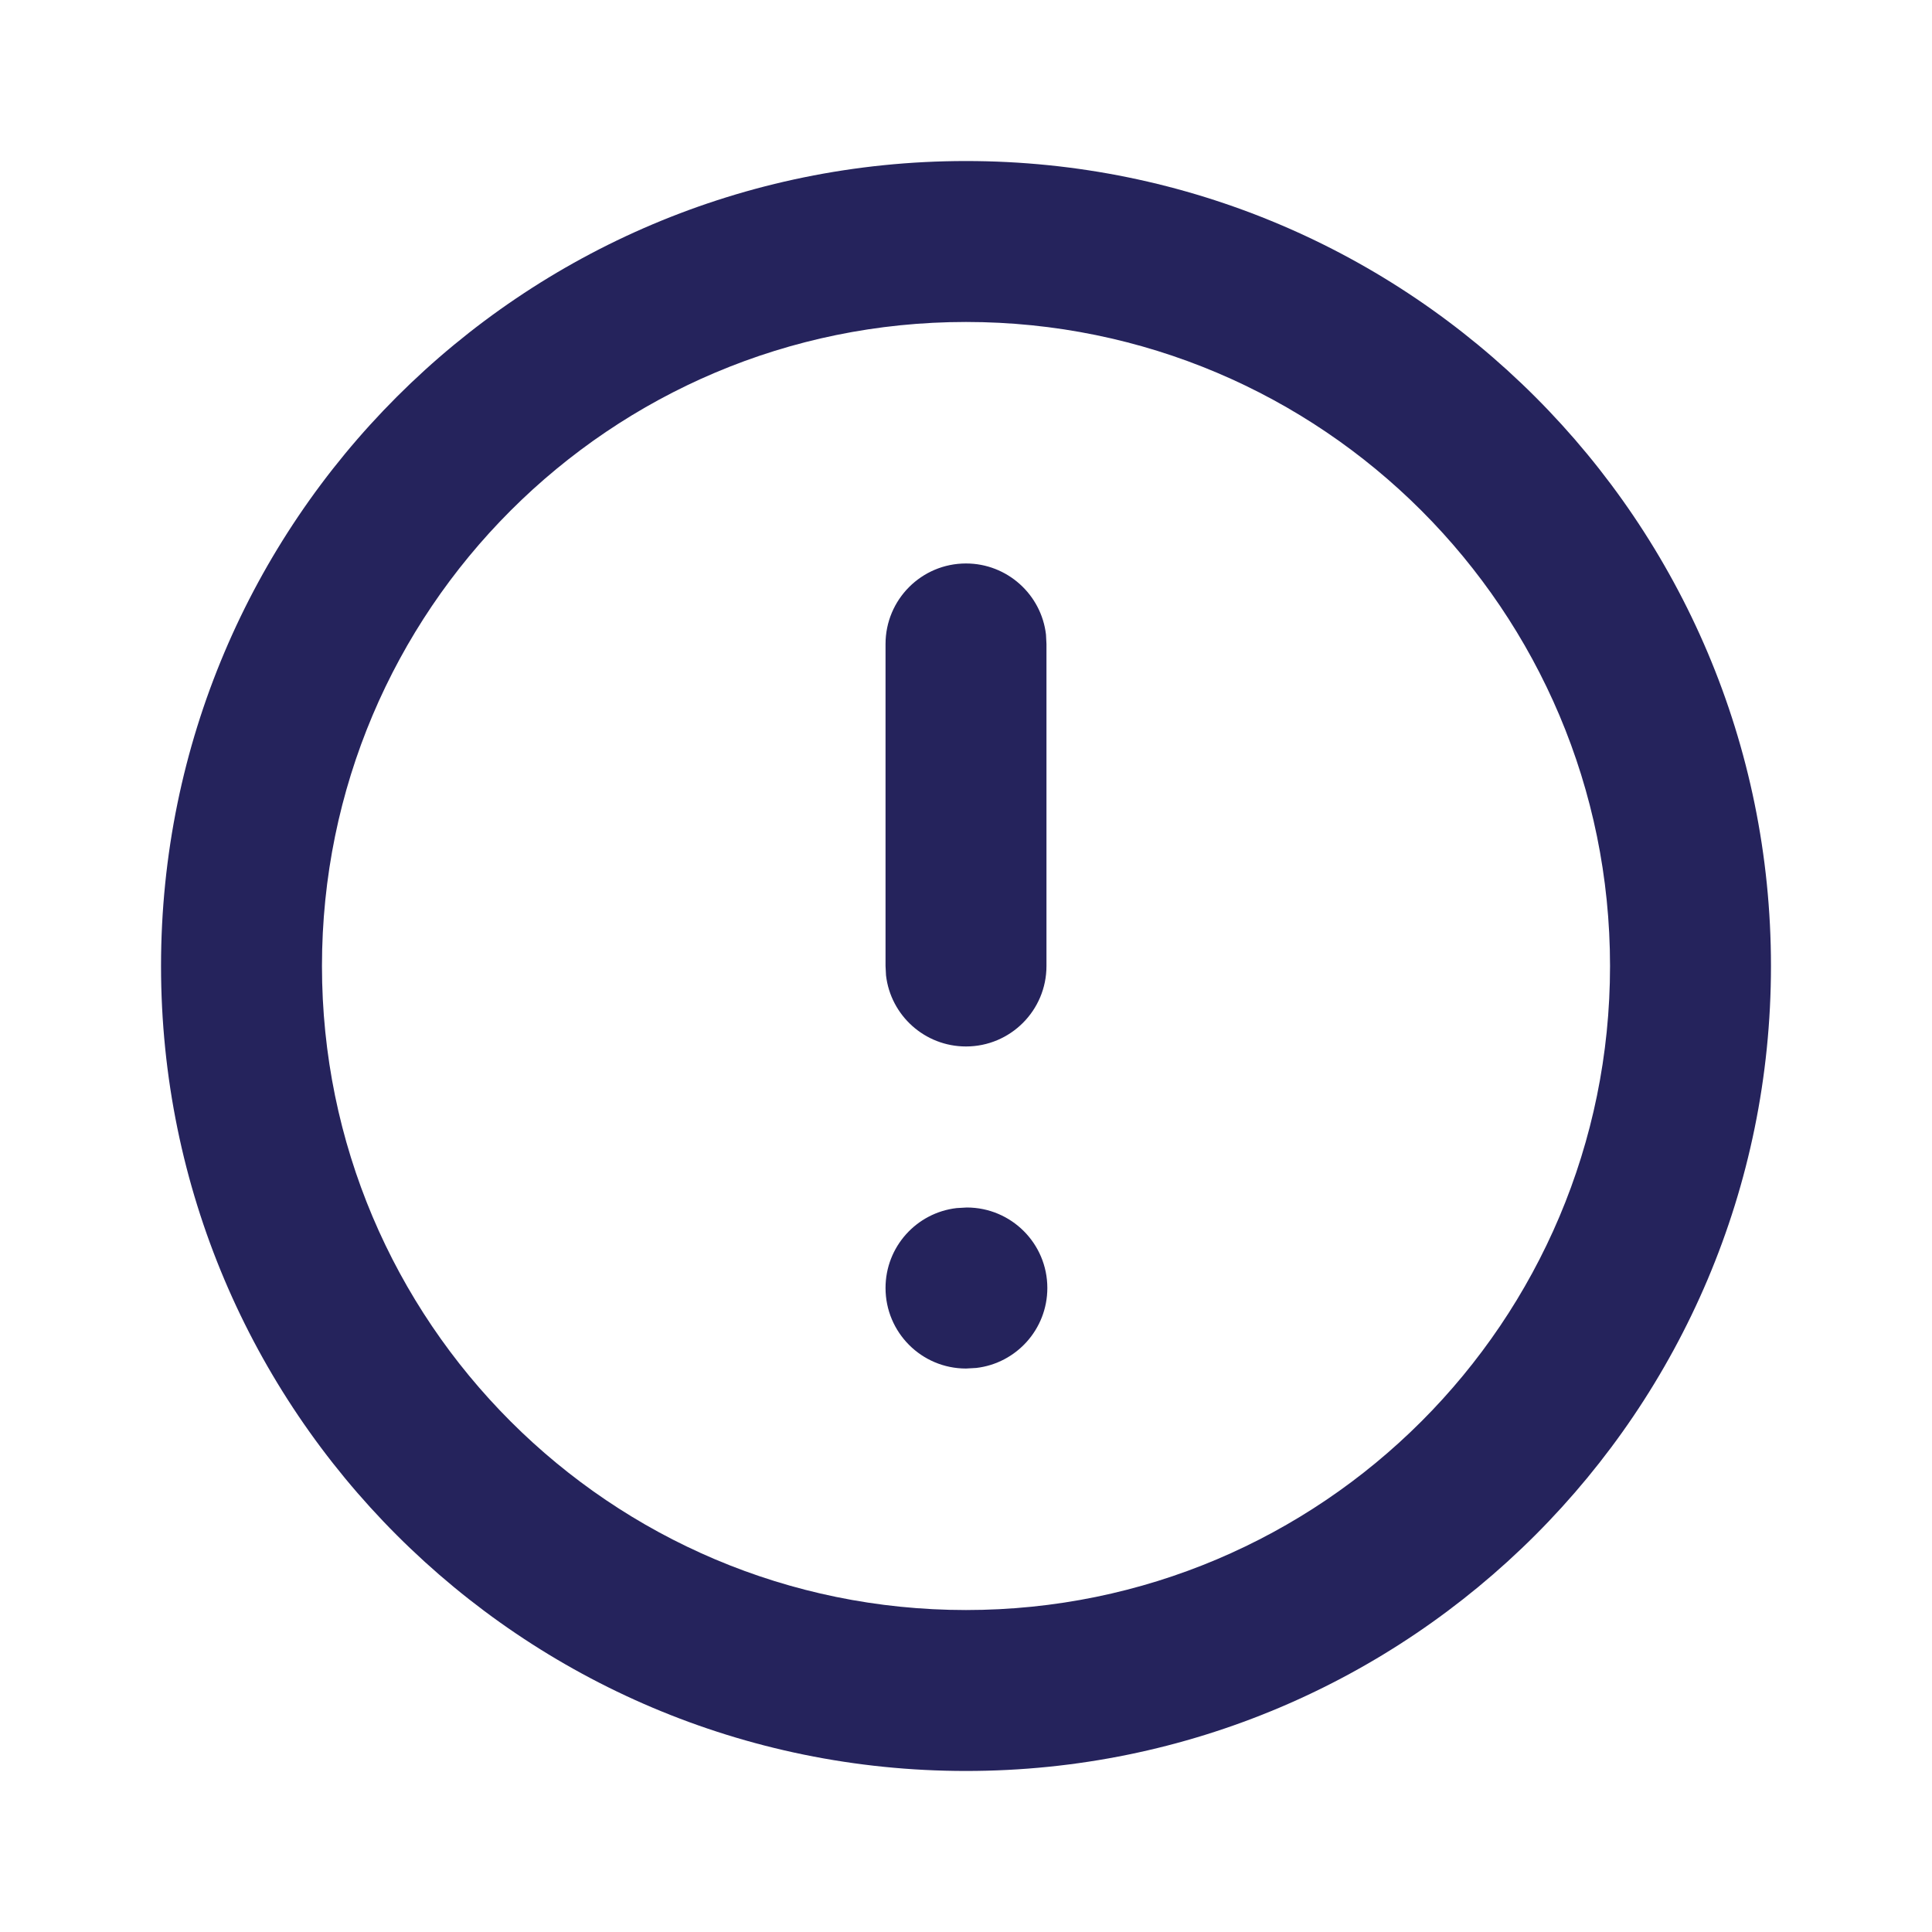 <?xml version="1.0" encoding="UTF-8"?>
<svg width="20px" height="20px" viewBox="0 0 20 20" version="1.1" xmlns="http://www.w3.org/2000/svg" xmlns:xlink="http://www.w3.org/1999/xlink">
    <title>Status/Alert/1.Outline 2</title>
    <g id="Page-1" stroke="none" stroke-width="1" fill="none" fill-rule="evenodd">
        <g id="1.3.14.0-Polygon-Hackathon" transform="translate(-376, -650)" fill="#25235C">
            <g id="Status/Alert/1.Outline" transform="translate(376, 650)">
                <path d="M10,1.667 C14.602,1.667 18.333,5.398 18.333,10 C18.333,14.602 14.602,18.333 10,18.333 C5.398,18.333 1.667,14.602 1.667,10 C1.667,5.398 5.398,1.667 10,1.667 Z M10,3.333 C6.318,3.333 3.333,6.318 3.333,10 C3.333,13.682 6.318,16.667 10,16.667 C13.682,16.667 16.667,13.682 16.667,10 C16.667,6.318 13.682,3.333 10,3.333 Z M10.008,12.5 C10.469,12.5 10.842,12.873 10.842,13.333 C10.842,13.761 10.52,14.113 10.106,14.161 L10,14.167 C9.54,14.167 9.167,13.794 9.167,13.333 C9.167,12.906 9.488,12.554 9.903,12.506 L10.008,12.5 Z M10,5.833 C10.427,5.833 10.78,6.155 10.828,6.569 L10.833,6.667 L10.833,10 C10.833,10.46 10.46,10.833 10,10.833 C9.573,10.833 9.22,10.512 9.172,10.097 L9.167,10 L9.167,6.667 C9.167,6.206 9.54,5.833 10,5.833 Z" id="Shape"></path>
            </g>
        </g>
    </g>
</svg>